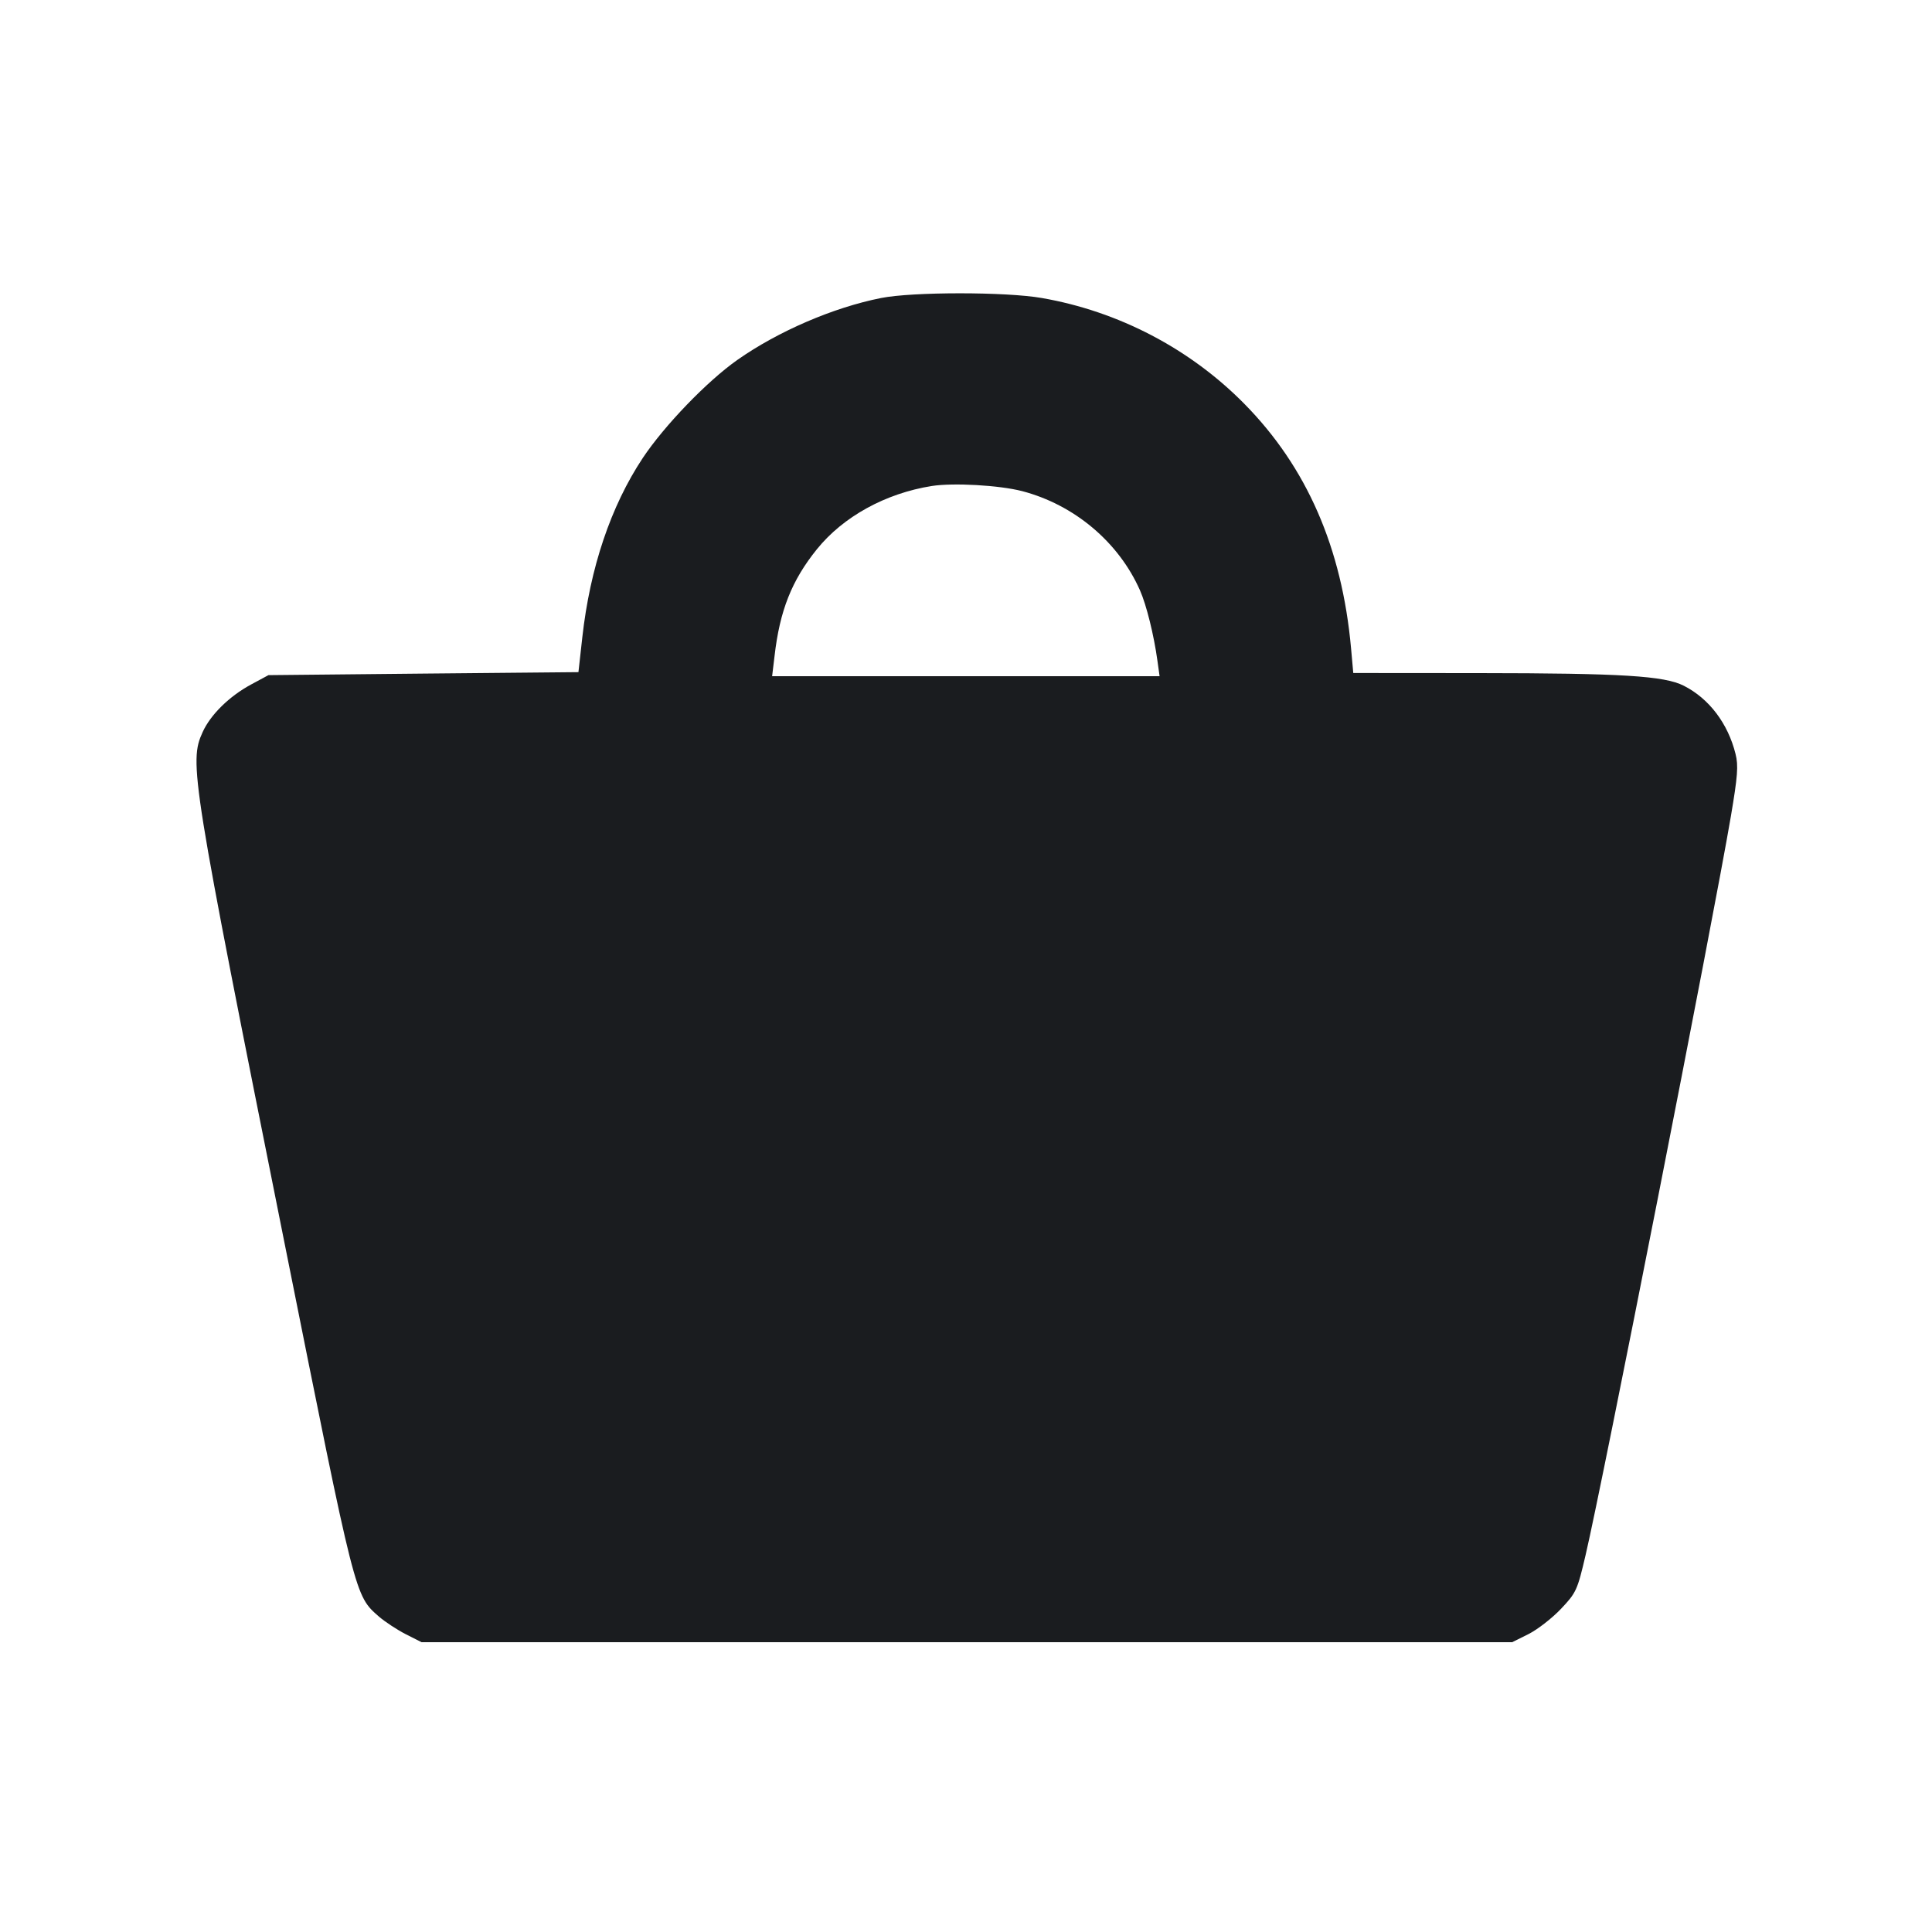 <svg width="20" height="20" viewBox="0 0 20 20" fill="none" xmlns="http://www.w3.org/2000/svg"><path d="M9.121 3.085 C 8.626 3.183,8.054 3.430,7.633 3.726 C 7.320 3.946,6.878 4.405,6.654 4.741 C 6.323 5.240,6.108 5.879,6.028 6.598 L 5.988 6.958 4.383 6.973 L 2.779 6.989 2.599 7.086 C 2.373 7.208,2.180 7.398,2.098 7.578 C 1.955 7.891,1.980 8.044,2.951 12.896 C 3.686 16.568,3.672 16.514,3.924 16.736 C 3.986 16.789,4.110 16.871,4.200 16.917 L 4.364 17.000 10.009 17.000 L 15.654 17.000 15.823 16.916 C 15.916 16.869,16.067 16.752,16.159 16.655 C 16.317 16.488,16.329 16.462,16.414 16.098 C 16.589 15.354,17.736 9.521,17.918 8.450 C 17.988 8.036,17.997 7.925,17.966 7.804 C 17.888 7.490,17.693 7.232,17.431 7.099 C 17.230 6.996,16.787 6.969,15.313 6.968 L 14.009 6.967 13.986 6.710 C 13.892 5.671,13.528 4.837,12.883 4.182 C 12.321 3.611,11.580 3.223,10.785 3.085 C 10.415 3.020,9.447 3.020,9.121 3.085 M10.581 5.084 C 11.120 5.225,11.580 5.611,11.801 6.111 C 11.868 6.263,11.945 6.573,11.982 6.842 L 12.004 7.000 9.999 7.000 L 7.993 7.000 8.018 6.792 C 8.072 6.321,8.196 6.008,8.457 5.685 C 8.729 5.348,9.167 5.107,9.646 5.031 C 9.870 4.996,10.345 5.023,10.581 5.084 " fill="#1A1C1F" stroke="none" fill-rule="evenodd"></path></svg>